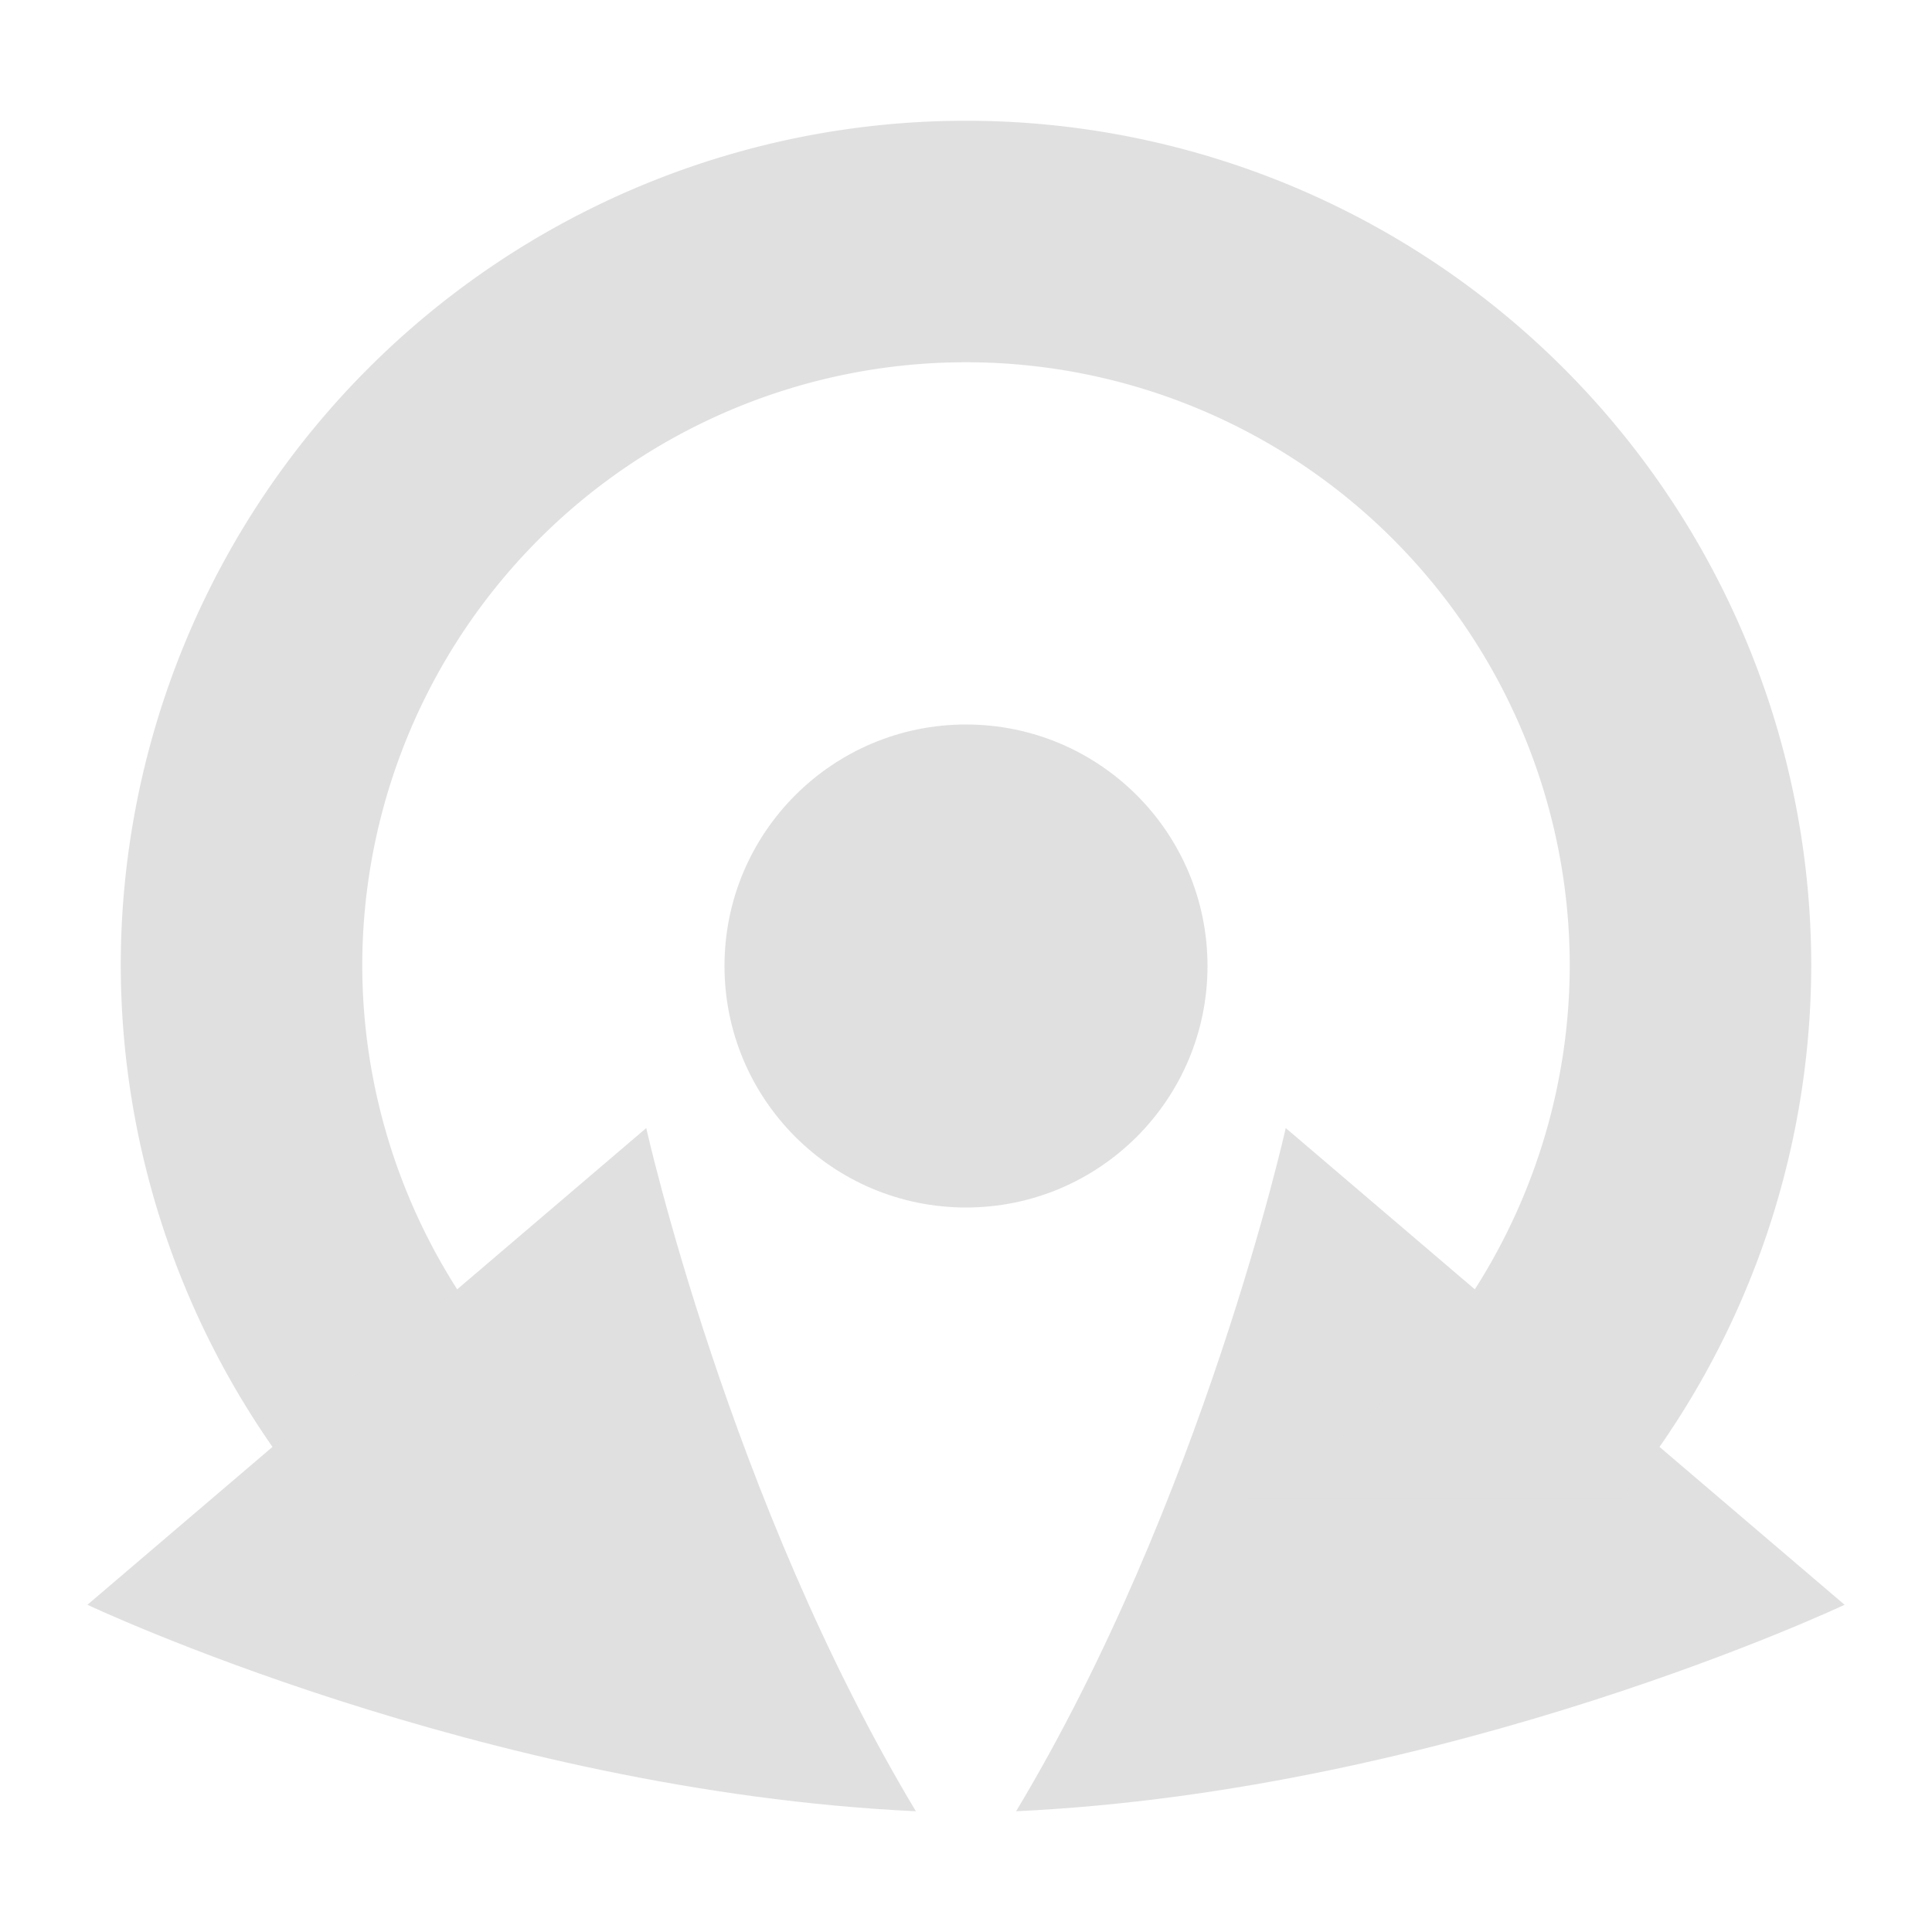 <?xml version="1.0" encoding="UTF-8" standalone="no"?>
<svg
   height="16"
   viewBox="0 0 16 16"
   width="16"
   version="1.1"
   id="svg8"
   sodipodi:docname="rotate.svg"
   inkscape:version="1.2.2 (732a01da63, 2022-12-09)"
   xmlns:inkscape="http://www.inkscape.org/namespaces/inkscape"
   xmlns:sodipodi="http://sodipodi.sourceforge.net/DTD/sodipodi-0.dtd"
   xmlns="http://www.w3.org/2000/svg"
   xmlns:svg="http://www.w3.org/2000/svg">
  <defs
     id="defs12" />
  <sodipodi:namedview
     id="namedview10"
     pagecolor="#ffffff"
     bordercolor="#000000"
     borderopacity="0.25"
     inkscape:showpageshadow="2"
     inkscape:pageopacity="0.0"
     inkscape:pagecheckerboard="0"
     inkscape:deskcolor="#d1d1d1"
     showgrid="true"
     inkscape:zoom="32"
     inkscape:cx="10.484375"
     inkscape:cy="7.0625"
     inkscape:window-width="2400"
     inkscape:window-height="1271"
     inkscape:window-x="3191"
     inkscape:window-y="-9"
     inkscape:window-maximized="1"
     inkscape:current-layer="svg8">
    <inkscape:grid
       type="xygrid"
       id="grid295"
       empspacing="4" />
  </sodipodi:namedview>
  <path
     style="fill:#e0e0e0;fill-opacity:0.996;fill-rule:evenodd;stroke:none;stroke-width:0.1;stroke-linejoin:round;stroke-dasharray:none;stroke-opacity:0.996"
     d="m 10.648,9.342 4.628,3.948 c 0,0 -3.26,1.541 -6.861,1.71 1.545,-2.571 2.233,-5.658 2.233,-5.658 z"
     id="path1849"
     sodipodi:nodetypes="cccc"
     inkscape:transform-center-x="1.1543997"
     inkscape:transform-center-y="0.1710254" />
  <path
     id="path4875"
     style="fill:#e0e0e0;fill-opacity:0.996;fill-rule:evenodd;stroke:none;stroke-width:0.1;stroke-linejoin:round;stroke-dasharray:none;stroke-opacity:0.996"
     d="M 8 1 A 7 7 0 0 0 1 8 A 7 7 0 0 0 2.576 12.406 L 5.662 12.406 A 5 5 0 0 1 3 8 A 5 5 0 0 1 8 3 A 5 5 0 0 1 13 8 A 5 5 0 0 1 10.338 12.406 L 13.424 12.406 A 7 7 0 0 0 15 8 A 7 7 0 0 0 8 1 z " />
  <path
     style="fill:#e0e0e0;fill-opacity:0.996;fill-rule:evenodd;stroke:none;stroke-width:0.1;stroke-linejoin:round;stroke-dasharray:none;stroke-opacity:0.996"
     d="M 5.352,9.342 0.724,13.29 c 0,0 3.26,1.541 6.861,1.71 C 6.04,12.429 5.352,9.342 5.352,9.342 Z"
     id="path5015"
     sodipodi:nodetypes="cccc"
     inkscape:transform-center-x="-1.1543995"
     inkscape:transform-center-y="0.1710254" />
  <circle
     style="fill:#e0e0e0;fill-opacity:0.996;stroke:none;stroke-width:2;stroke-linecap:round;stroke-linejoin:round;stroke-opacity:0.996"
     id="path16610"
     cx="8"
     cy="8"
     r="2" />
</svg>
